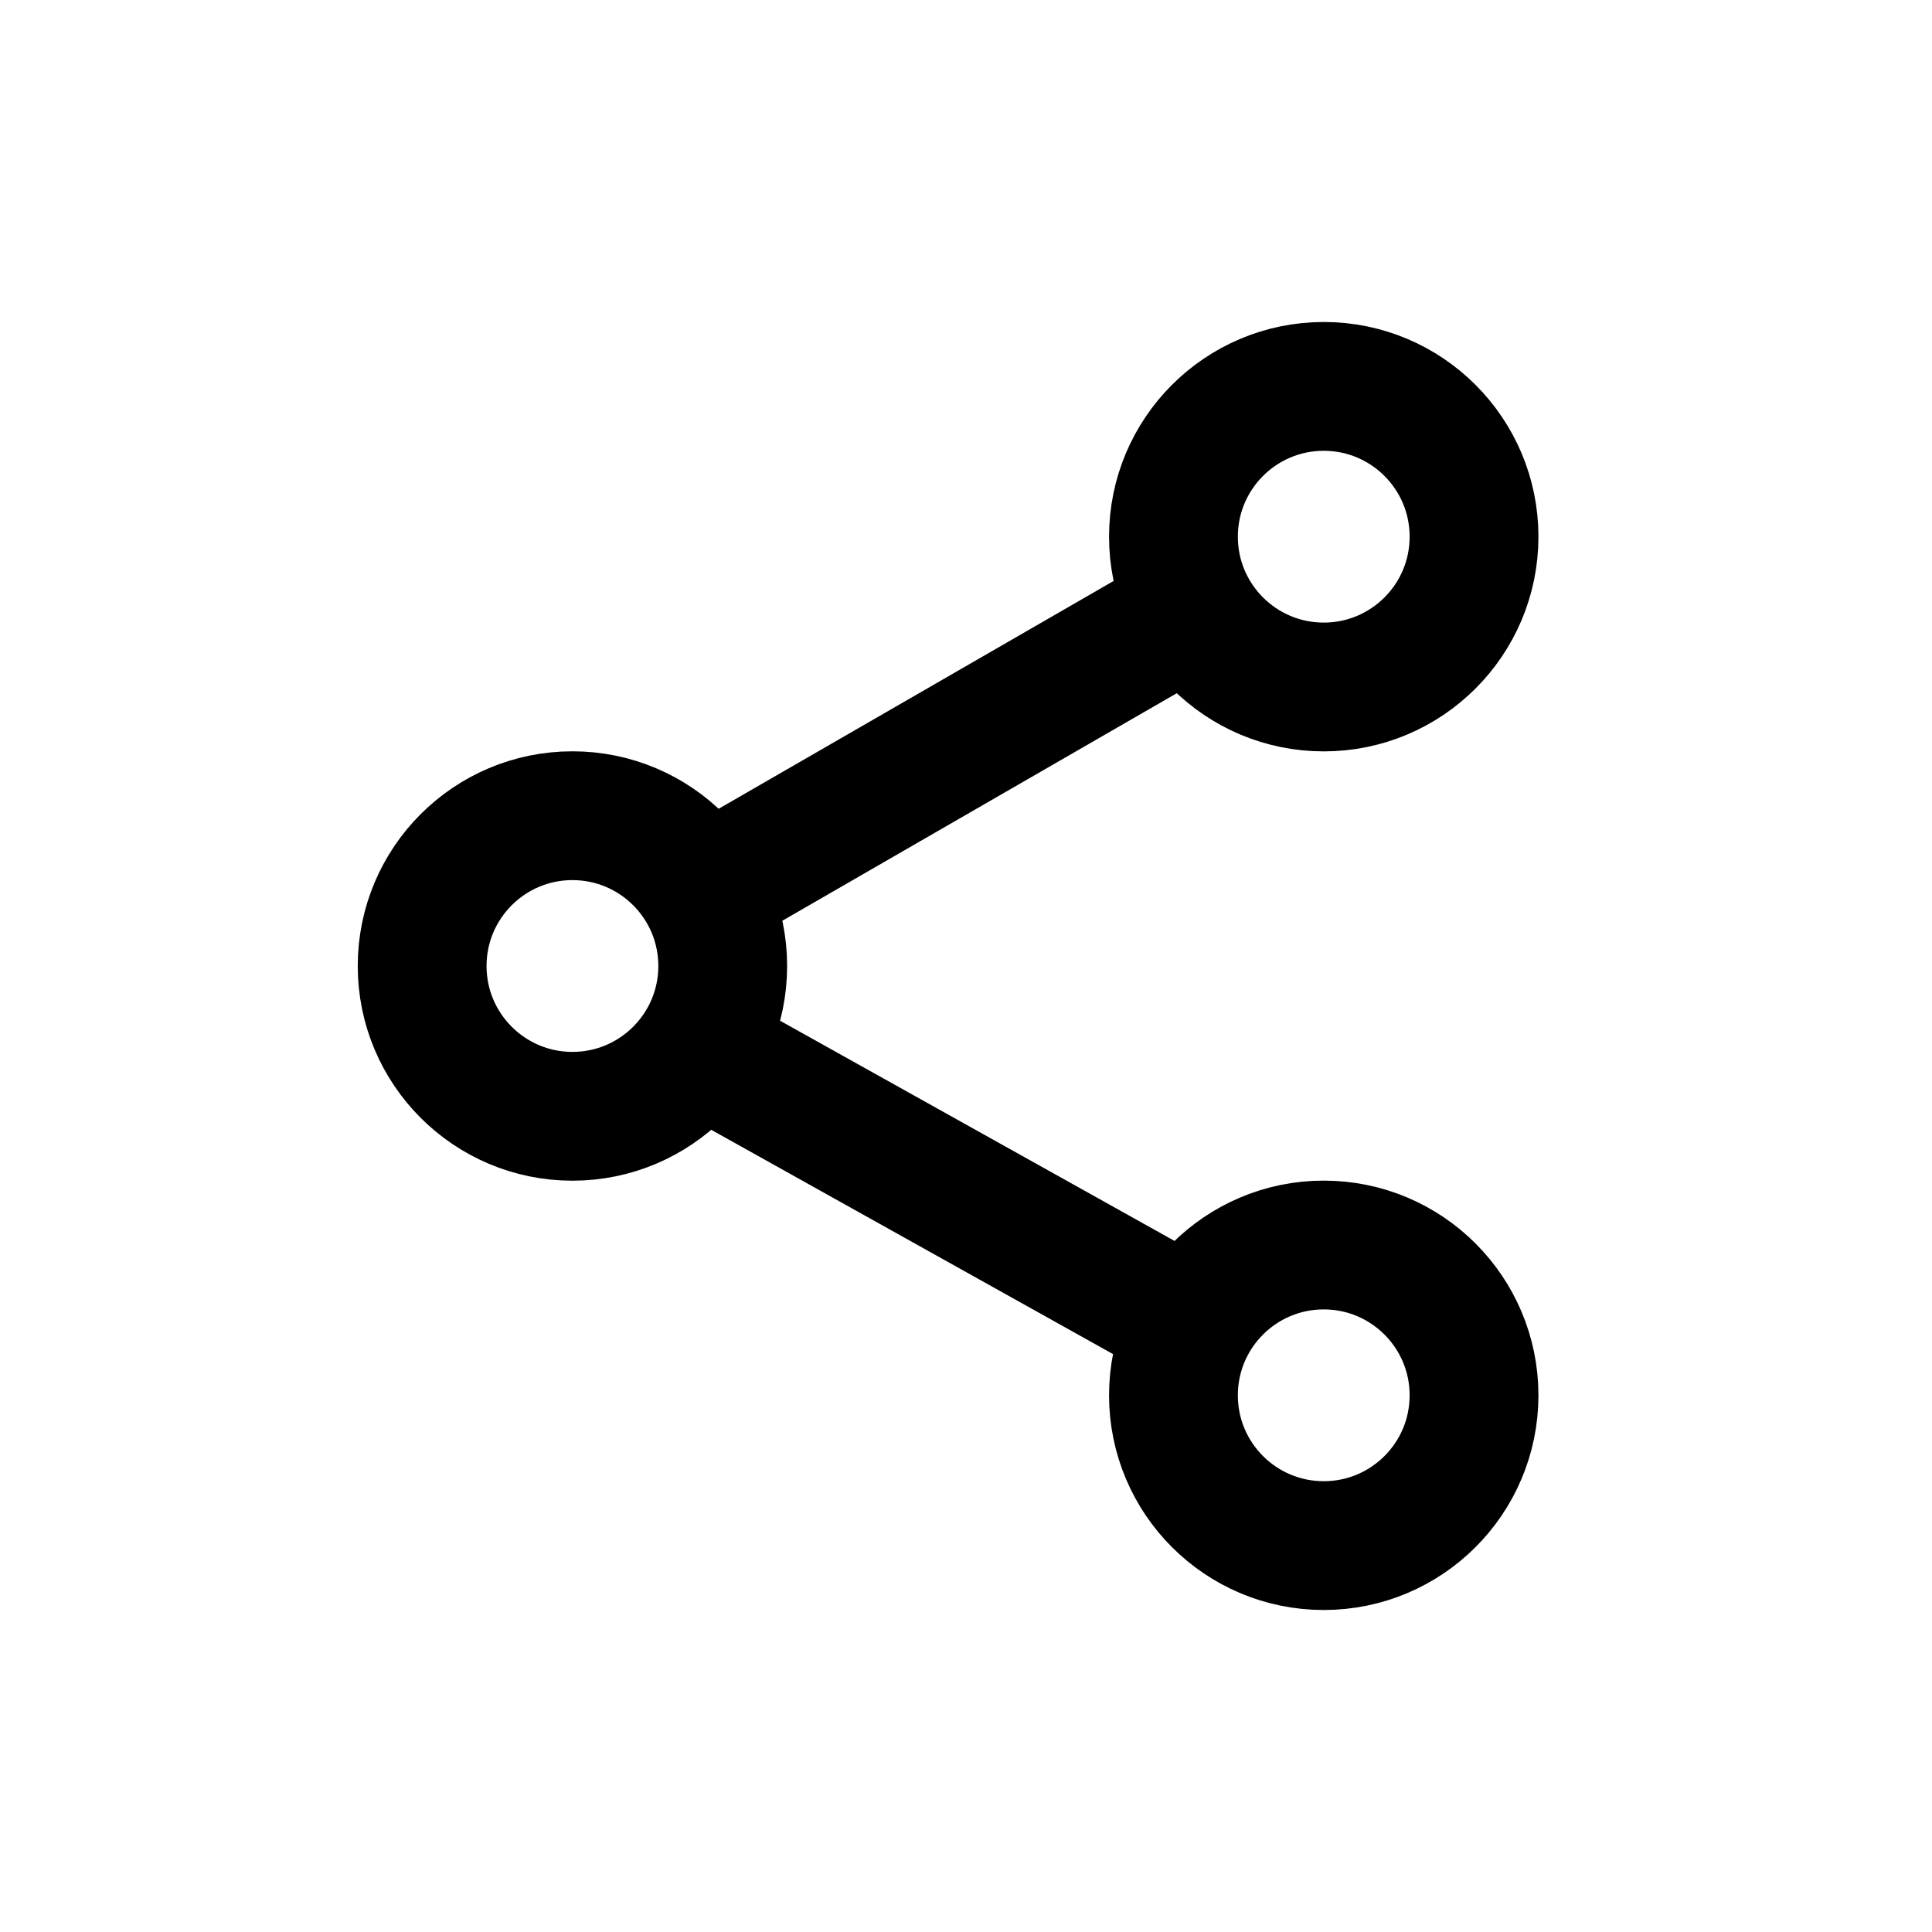 <svg xmlns="http://www.w3.org/2000/svg" width="24" height="24" viewBox="0 0 24 24">
    <g fill="none" fill-rule="evenodd">
        <g stroke="#000" stroke-width="1.6">
            <g transform="translate(4 4)">
                <circle cx="12.444" cy="2.667" r="1.867"/>
                <circle cx="3.111" cy="8" r="1.867"/>
                <circle cx="12.444" cy="13.333" r="1.867"/>
                <path d="M10.833 3.564L4.63 7.142m-.233 1.732l6.583 3.675"/>
            </g>
        </g>
    </g>
</svg>
